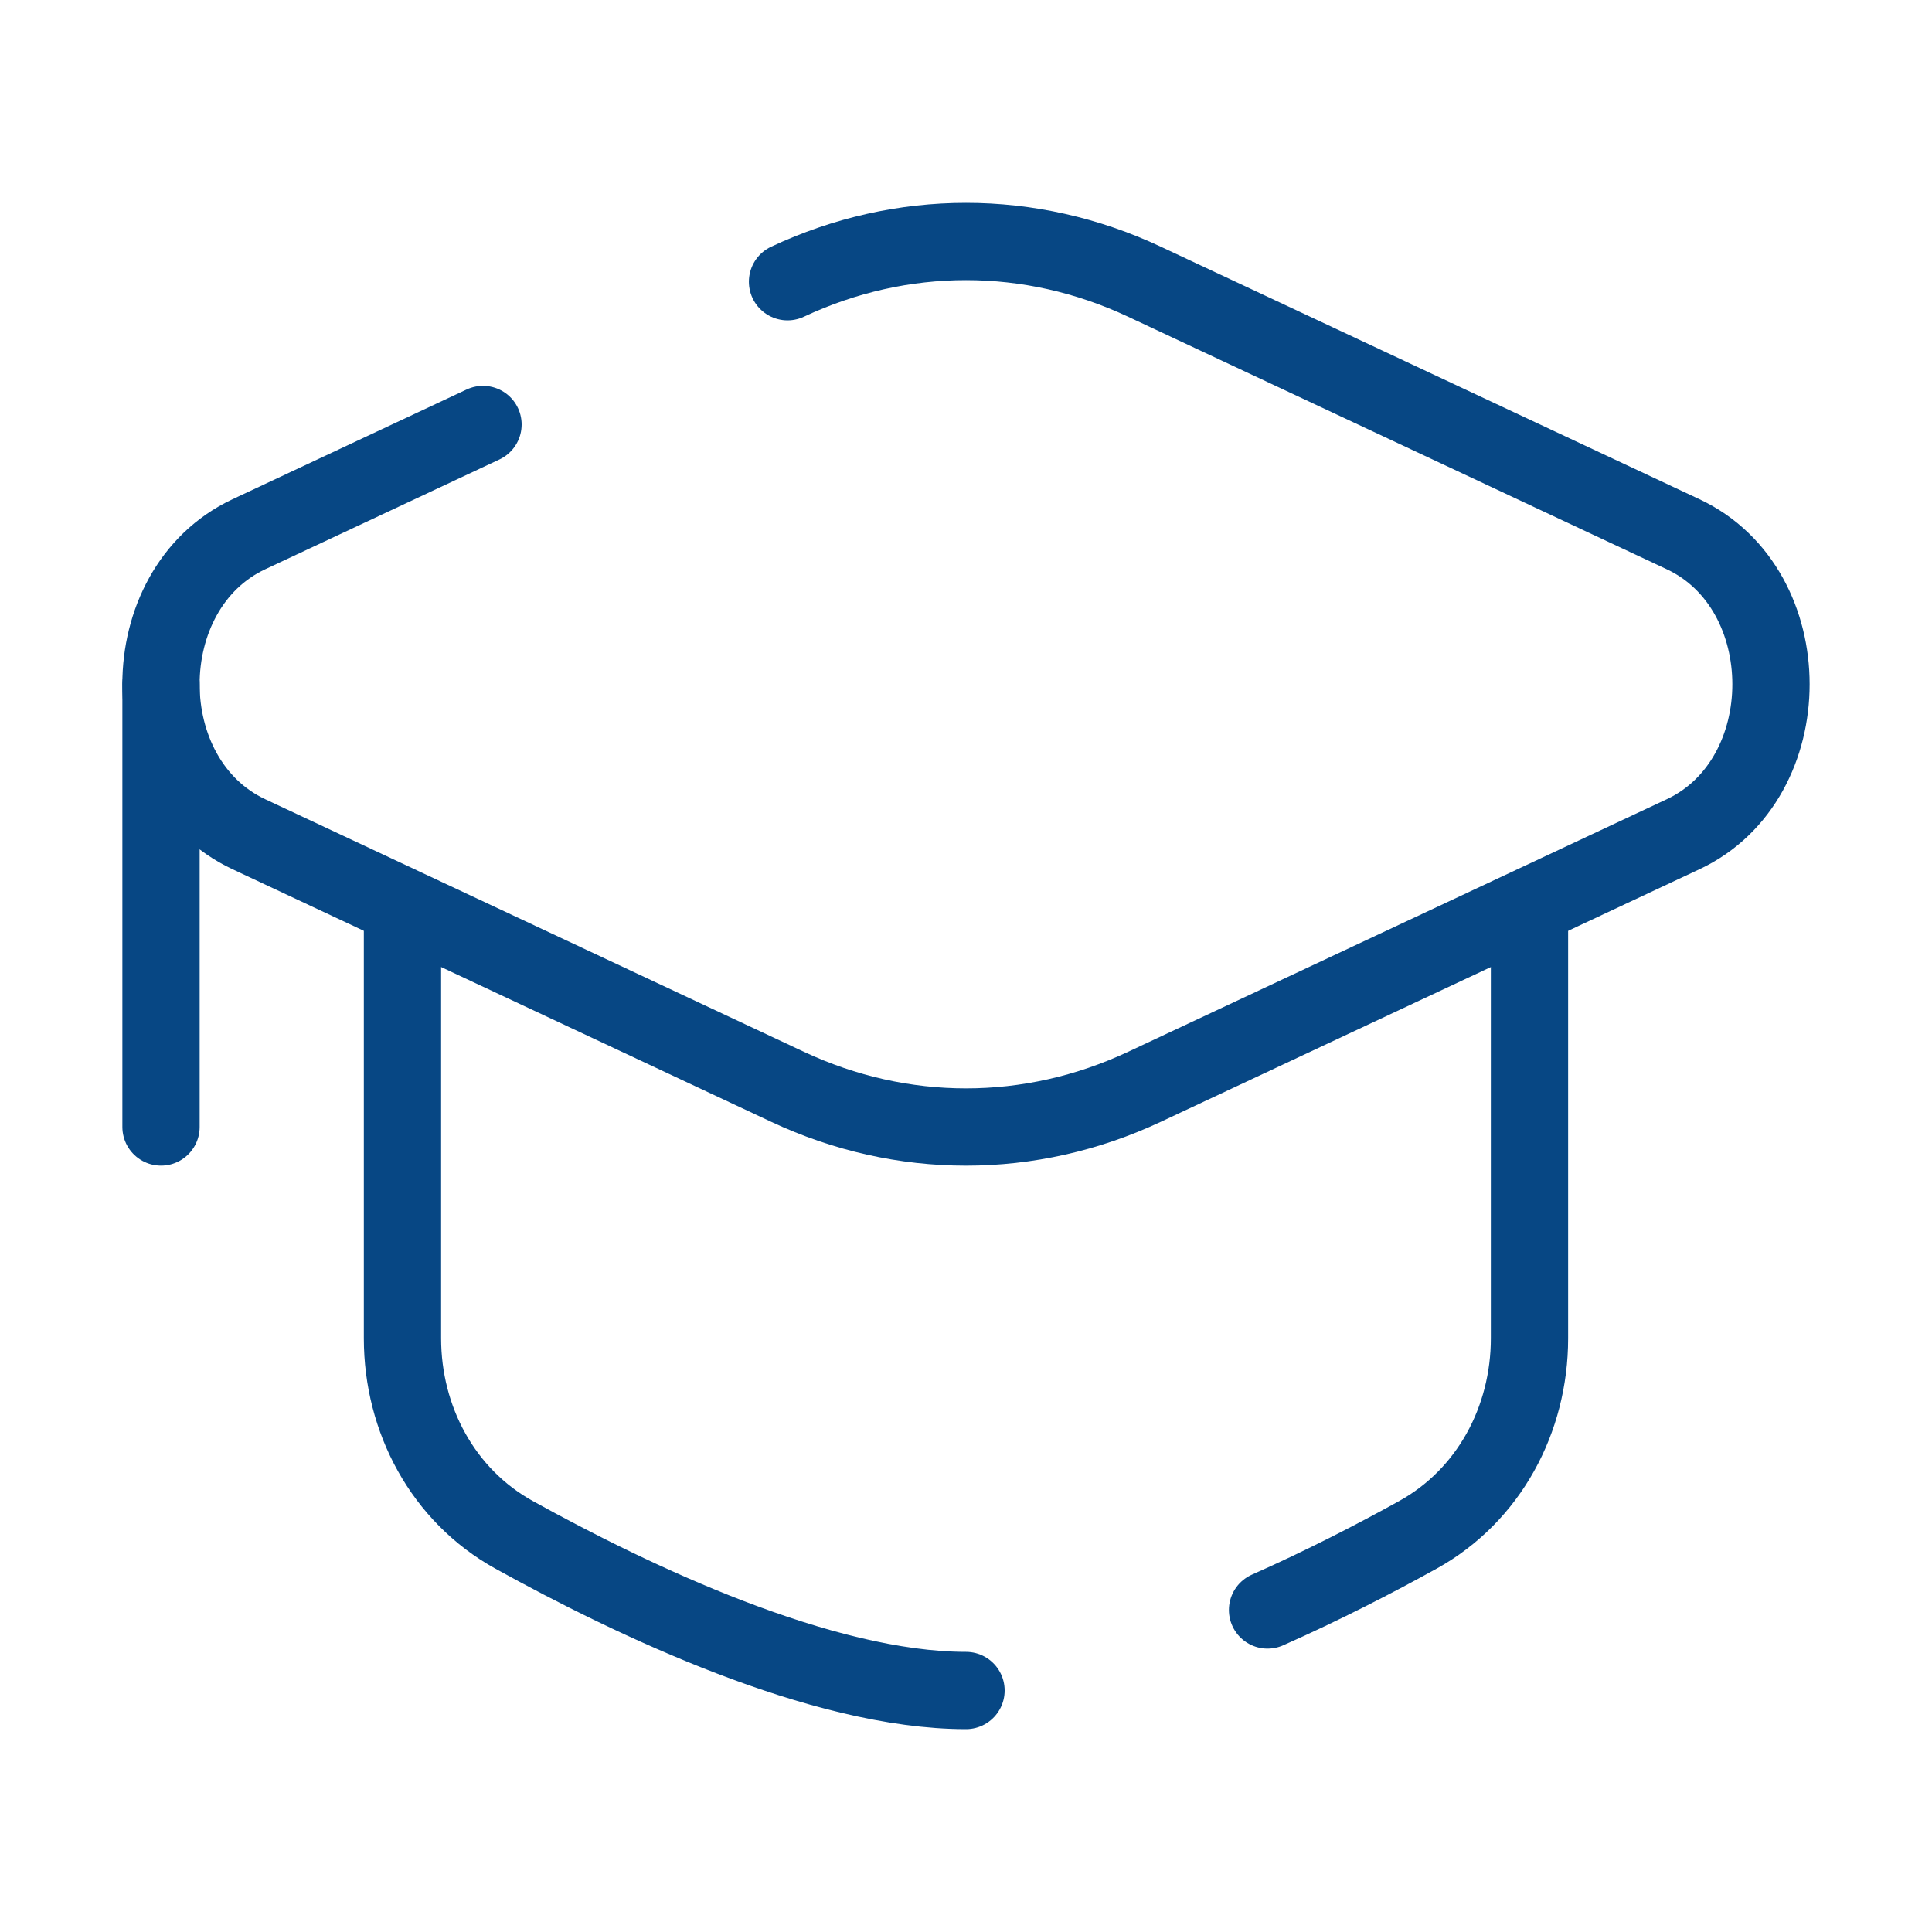 <svg width="50" height="50" viewBox="0 0 50 50" fill="none" xmlns="http://www.w3.org/2000/svg">
<path d="M20.381 7.291C23.341 5.903 26.659 5.903 29.619 7.291L43.559 13.826C46.591 15.248 46.591 20.169 43.559 21.59L29.619 28.126C26.659 29.514 23.341 29.514 20.381 28.126L6.441 21.59C3.408 20.169 3.408 15.248 6.441 13.826L12.5 10.986" stroke="#074784" stroke-width="2" stroke-linecap="round"/>
<path d="M4.167 17.708V29.166" stroke="#074784" stroke-width="2" stroke-linecap="round"/>
<path d="M25 43.75C21.258 43.75 16.362 41.414 13.303 39.72C11.466 38.702 10.416 36.736 10.416 34.636V23.958M39.583 23.958V34.636C39.583 36.736 38.534 38.702 36.697 39.72C35.592 40.332 34.247 41.027 32.804 41.666" stroke="#074784" stroke-width="2" stroke-linecap="round"/>
</svg>

